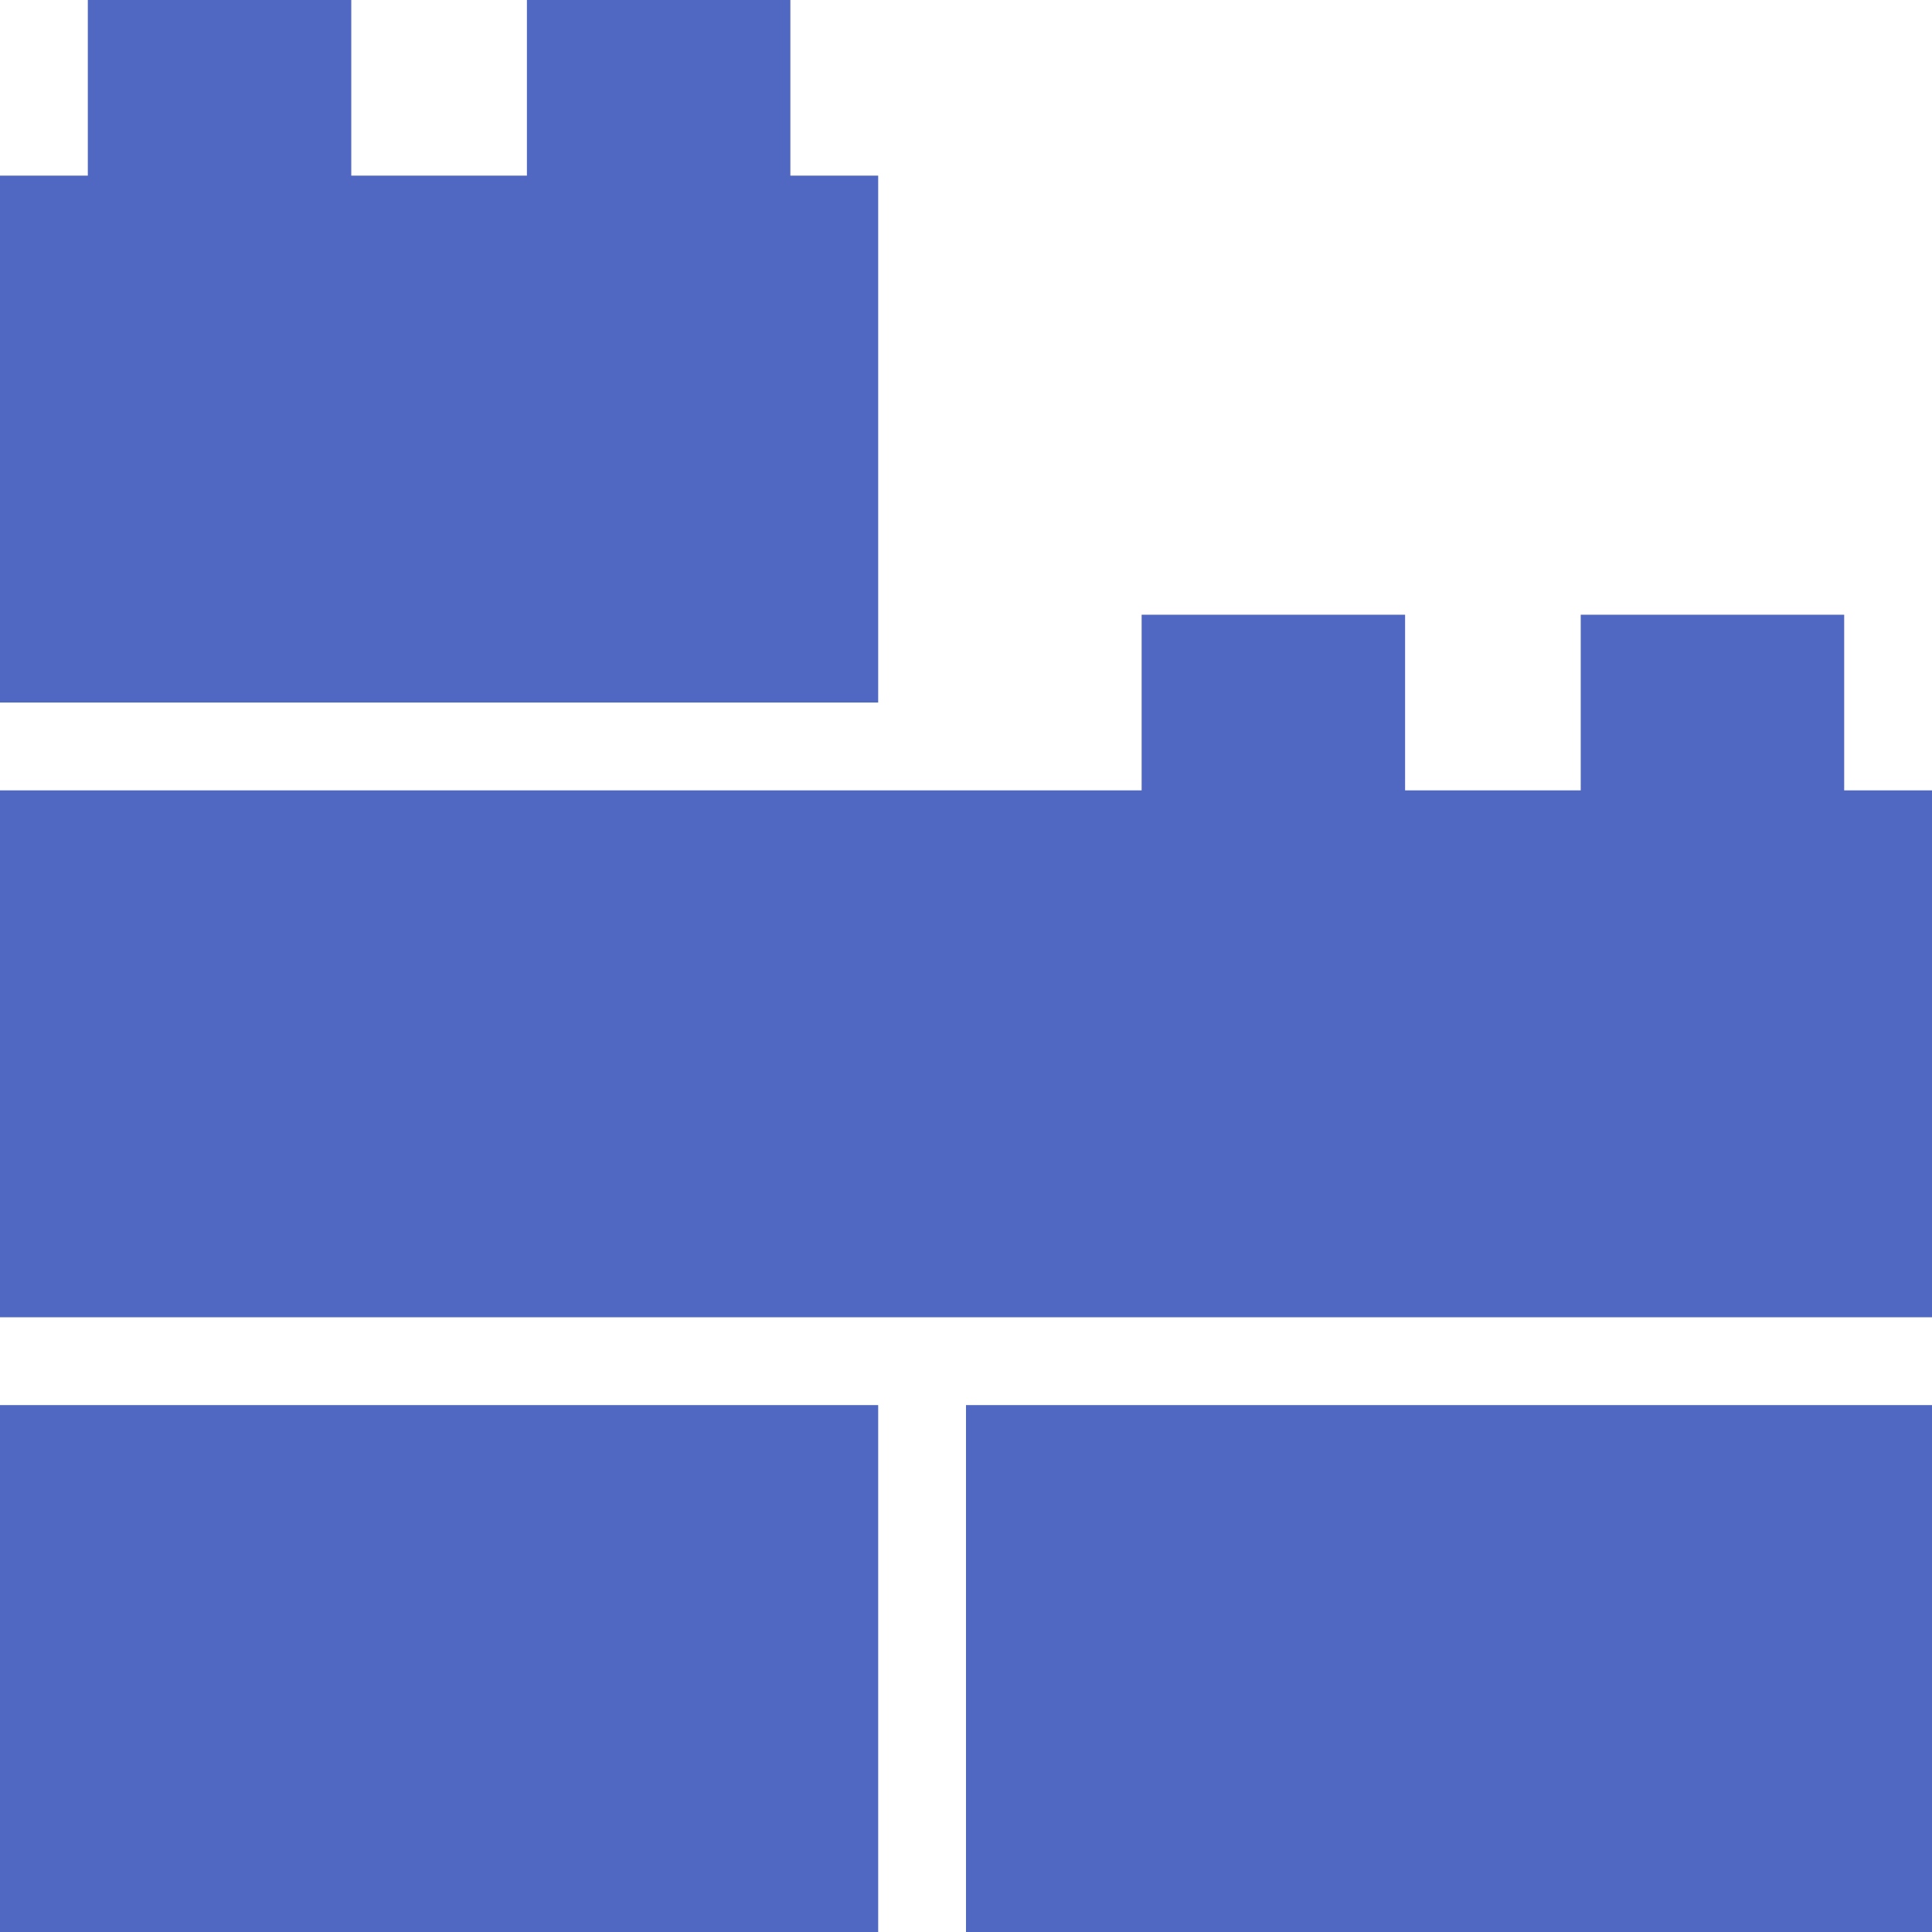 <?xml version="1.0" encoding="UTF-8"?>
<svg width="22px" height="22px" viewBox="0 0 22 22" version="1.1" xmlns="http://www.w3.org/2000/svg" xmlns:xlink="http://www.w3.org/1999/xlink">
    <!-- Generator: Sketch 42 (36781) - http://www.bohemiancoding.com/sketch -->
    <title>api 24</title>
    <desc>Created with Sketch.</desc>
    <defs></defs>
    <g id="v4.1" stroke="none" stroke-width="1" fill="none" fill-rule="evenodd">
        <g id="Fabric-Composer-Playground-Define-2-Copy-61" transform="translate(-1185, -110)" fill-rule="nonzero" fill="#5068C2">
            <g id="Group-7" transform="translate(1171, 94)">
                <g id="api-24" transform="translate(14, 16)">
                    <g id="Icon">
                        <g id="Group">
                            <polygon id="Shape" points="21 9 21 7 18 7 18 9 16 9 16 7 13 7 13 9 0 9 0 15 22 15 22 9"></polygon>
                            <polygon id="Shape" points="10 2 9 2 9 0 6 0 6 2 4 2 4 0 1 0 1 2 0 2 0 8 10 8"></polygon>
                            <rect id="Rectangle-path" x="11" y="16" width="11" height="6"></rect>
                            <rect id="Rectangle-path" x="0" y="16" width="10" height="6"></rect>
                        </g>
                    </g>
                </g>
            </g>
        </g>
    </g>
</svg>